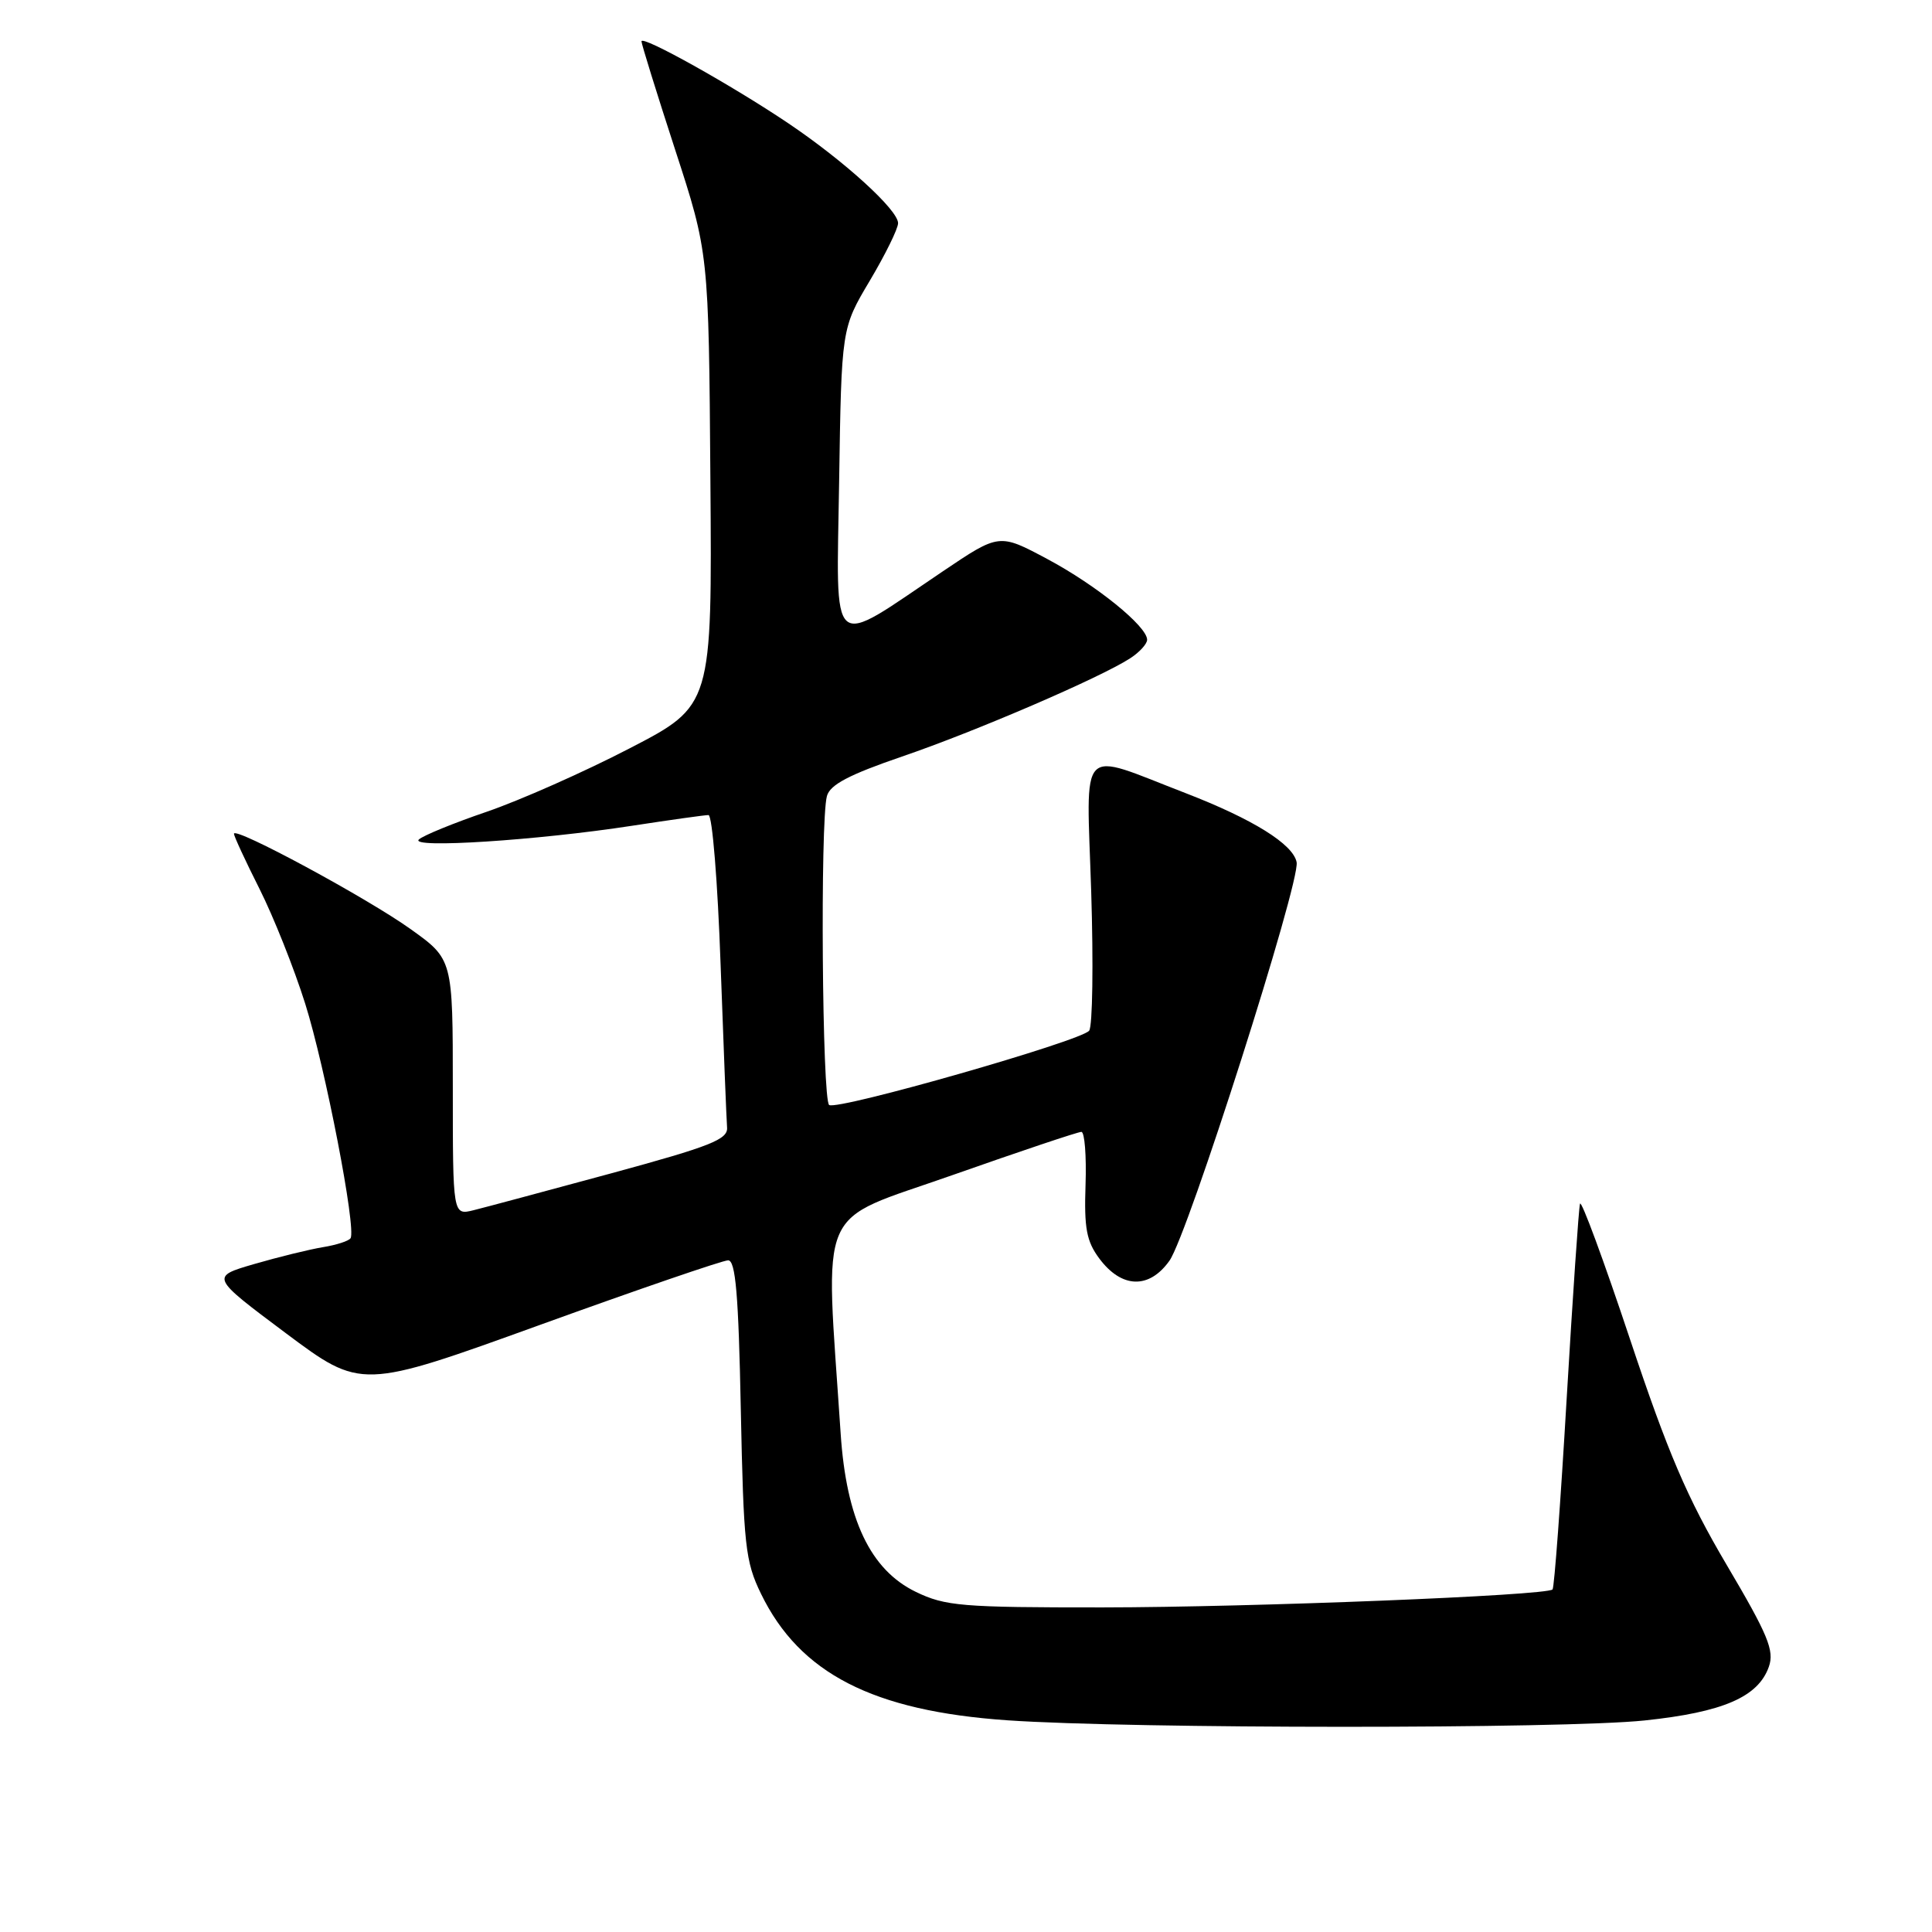 <?xml version="1.0" encoding="UTF-8" standalone="no"?>
<!DOCTYPE svg PUBLIC "-//W3C//DTD SVG 1.1//EN" "http://www.w3.org/Graphics/SVG/1.1/DTD/svg11.dtd" >
<svg xmlns="http://www.w3.org/2000/svg" xmlns:xlink="http://www.w3.org/1999/xlink" version="1.1" viewBox="0 0 256 256">
 <g >
 <path fill="currentColor"
d=" M 217.92 227.97 C 228.30 226.88 232.97 224.86 234.38 220.86 C 235.14 218.71 234.28 216.64 228.76 207.30 C 223.55 198.46 221.00 192.50 215.96 177.38 C 212.50 167.00 209.53 158.95 209.36 159.50 C 209.19 160.05 208.40 171.68 207.59 185.35 C 206.79 199.02 205.95 210.39 205.72 210.61 C 204.91 211.42 165.94 212.97 146.07 212.99 C 127.43 213.00 125.26 212.82 121.35 210.93 C 115.32 208.01 112.14 201.30 111.39 189.93 C 109.34 158.94 107.96 162.14 126.14 155.73 C 135.14 152.56 142.86 149.97 143.29 149.98 C 143.72 149.99 143.97 153.15 143.84 156.99 C 143.64 162.72 143.97 164.48 145.65 166.74 C 148.61 170.73 152.26 170.85 154.96 167.05 C 157.40 163.63 172.31 116.87 171.81 114.25 C 171.35 111.86 166.01 108.54 157.14 105.11 C 142.68 99.54 143.96 98.21 144.59 118.15 C 144.89 127.69 144.77 135.98 144.32 136.57 C 143.28 137.93 111.05 147.15 109.87 146.42 C 108.94 145.84 108.66 108.86 109.57 105.49 C 109.97 103.98 112.51 102.65 119.51 100.25 C 129.24 96.93 145.81 89.79 149.75 87.23 C 150.99 86.43 152.00 85.32 152.00 84.77 C 152.00 82.99 145.26 77.53 138.75 74.06 C 132.40 70.67 132.40 70.67 124.95 75.69 C 109.68 85.97 110.84 86.98 111.19 63.81 C 111.50 43.50 111.50 43.50 115.25 37.20 C 117.31 33.73 119.00 30.30 119.00 29.57 C 119.00 27.82 111.91 21.36 104.49 16.36 C 97.01 11.32 85.00 4.61 85.00 5.48 C 85.00 5.83 87.00 12.28 89.45 19.81 C 93.91 33.50 93.91 33.50 94.13 63.50 C 94.36 93.50 94.36 93.50 83.43 99.16 C 77.42 102.28 68.90 106.05 64.50 107.56 C 60.10 109.06 56.05 110.72 55.50 111.24 C 54.22 112.45 71.21 111.35 83.74 109.42 C 88.82 108.64 93.38 108.00 93.88 108.00 C 94.38 108.00 95.10 116.89 95.48 127.75 C 95.87 138.61 96.26 148.34 96.34 149.38 C 96.48 150.98 94.22 151.87 81.00 155.47 C 72.47 157.78 64.26 159.99 62.75 160.36 C 60.00 161.04 60.00 161.04 60.00 144.07 C 60.00 127.11 60.00 127.11 54.42 123.12 C 48.67 119.00 31.00 109.46 31.00 110.48 C 31.00 110.79 32.52 114.08 34.38 117.77 C 36.24 121.47 38.97 128.32 40.44 132.99 C 43.09 141.40 47.24 162.81 46.45 164.07 C 46.23 164.43 44.58 164.97 42.77 165.26 C 40.97 165.56 36.89 166.56 33.69 167.49 C 27.88 169.18 27.88 169.18 37.87 176.65 C 47.87 184.12 47.87 184.12 71.54 175.56 C 84.55 170.85 95.78 167.00 96.48 167.00 C 97.47 167.00 97.86 171.55 98.16 186.75 C 98.53 204.81 98.75 206.90 100.84 211.19 C 105.97 221.74 115.68 226.72 133.50 227.95 C 150.05 229.09 207.19 229.10 217.92 227.97 Z "/>
</g>
</svg>
